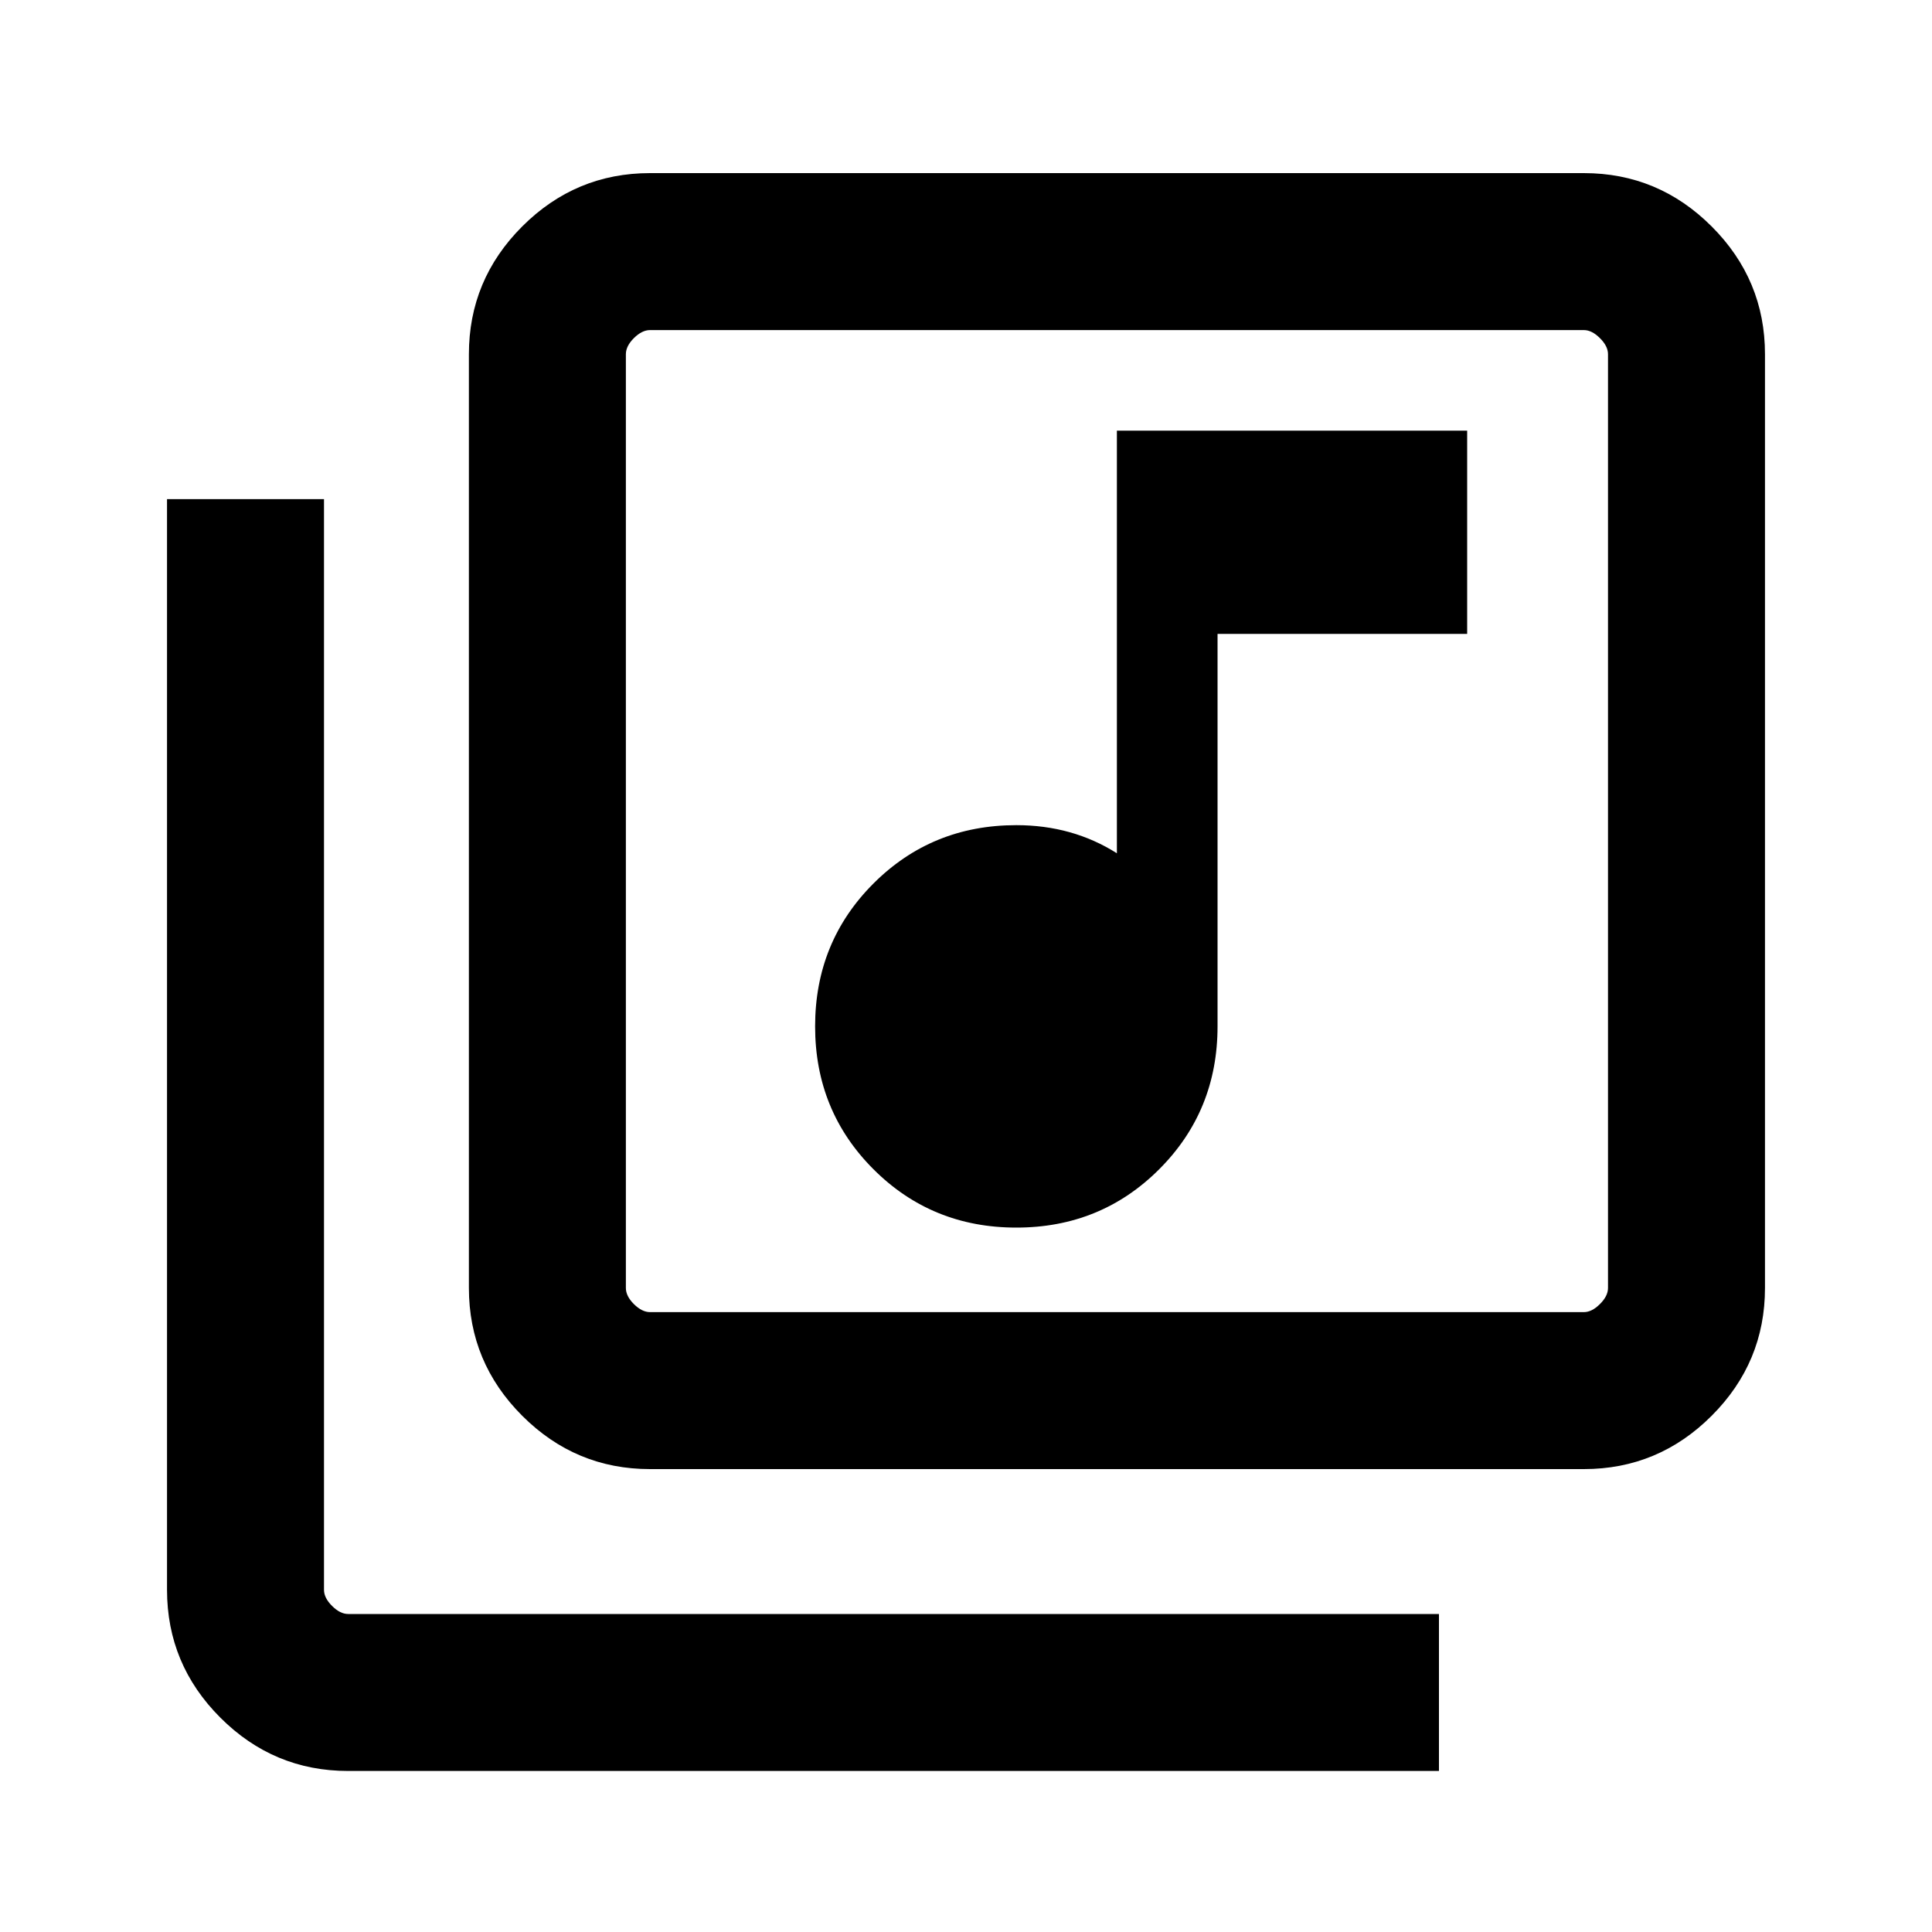 <svg xmlns="http://www.w3.org/2000/svg" height="20" width="20"><path d="M10.521 12.708q.875 0 1.479-.604.604-.604.604-1.479V6.562h2.584V4.458h-3.626v4.375q-.229-.145-.489-.218-.261-.073-.552-.073-.875 0-1.479.604-.604.604-.604 1.479 0 .875.604 1.479.604.604 1.479.604Zm-3.792 2.5q-.771 0-1.323-.552-.552-.552-.552-1.323V3.667q0-.771.552-1.323.552-.552 1.323-.552h9.667q.771 0 1.323.552.552.552.552 1.323v9.666q0 .771-.552 1.323-.552.552-1.323.552Zm0-1.625h9.667q.083 0 .166-.083.084-.083.084-.167V3.667q0-.084-.084-.167-.083-.083-.166-.083H6.729q-.083 0-.167.083-.083.083-.083.167v9.666q0 .084.083.167.084.083.167.083Zm-3.125 4.75q-.771 0-1.323-.552-.552-.552-.552-1.323V5.167h1.625v11.291q0 .084.084.167.083.083.166.083h11.292v1.625ZM6.479 3.417v10.166V3.417Z"/></svg>
